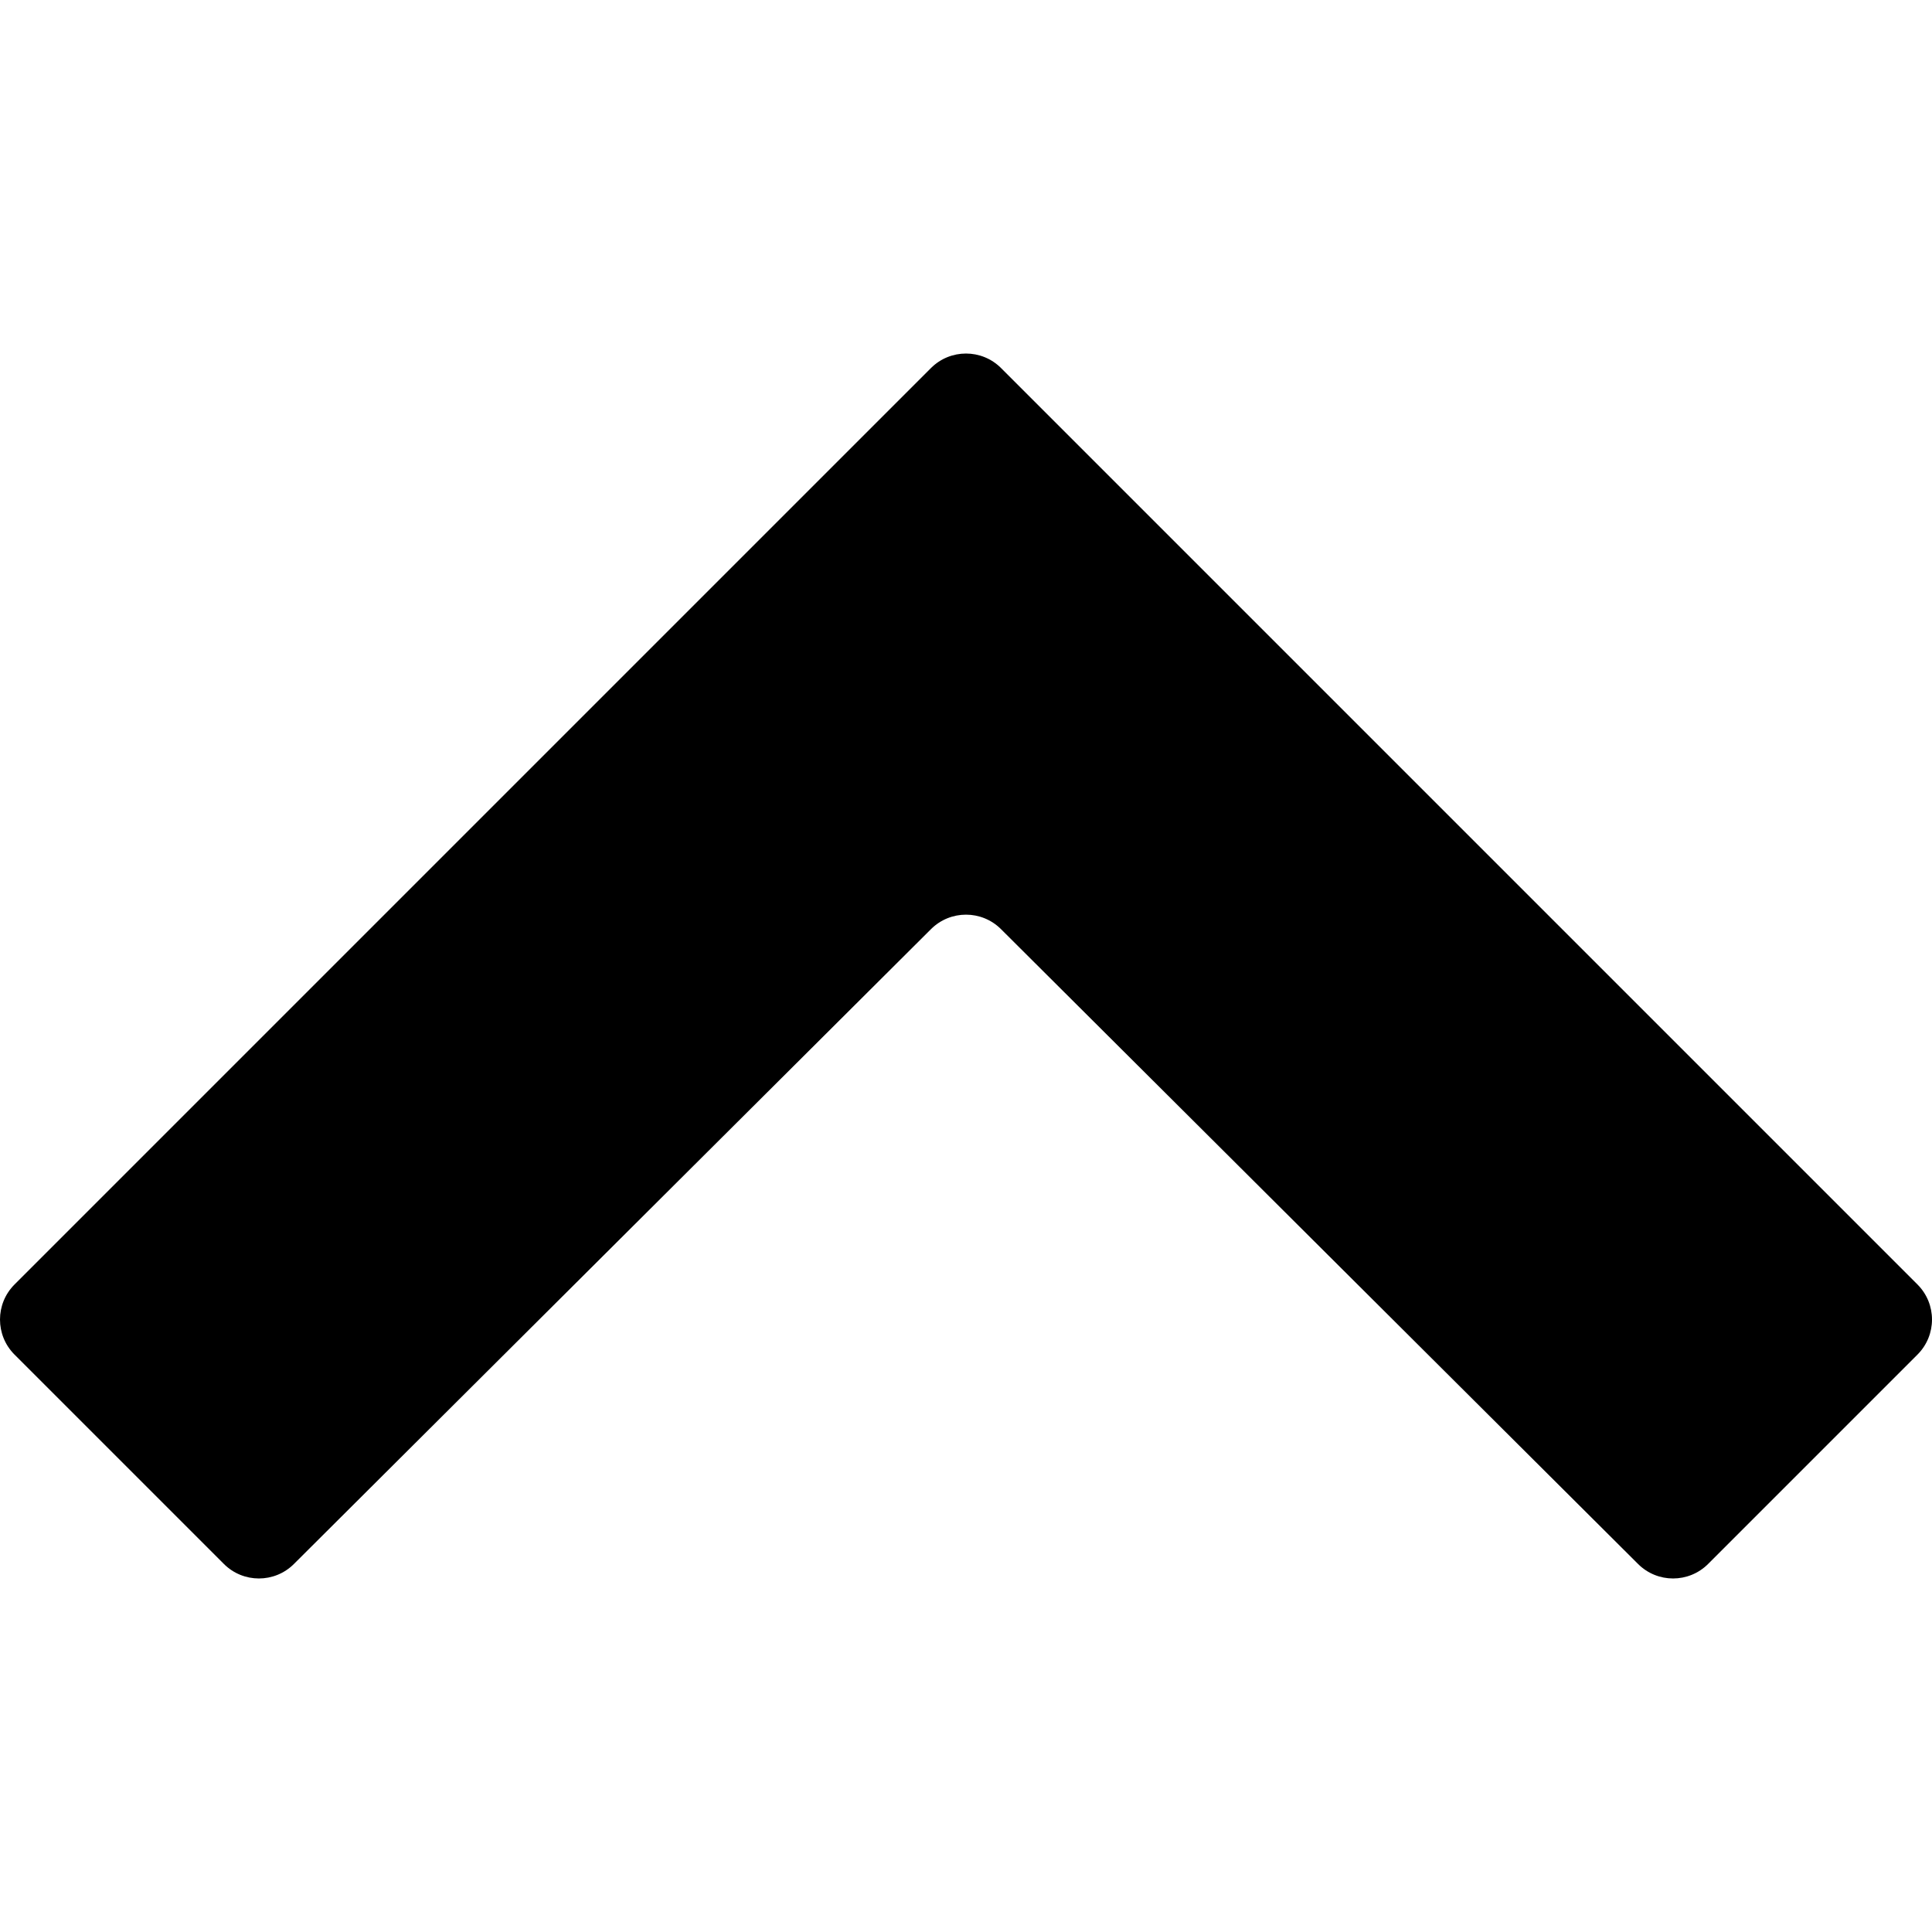 <?xml version="1.0" encoding="iso-8859-1"?>
<!-- Generator: Adobe Illustrator 21.0.1, SVG Export Plug-In . SVG Version: 6.00 Build 0)  -->
<svg version="1.1" id="Capa_1" xmlns="http://www.w3.org/2000/svg" xmlns:xlink="http://www.w3.org/1999/xlink" x="0px" y="0px"
	 viewBox="0 0 90 90" style="enable-background:new 0 0 90 90;" xml:space="preserve">
<path d="M0.676,59.837l42.692-42.692c0.901-0.901,2.363-0.901,3.264,0l42.692,42.692c0.901,0.901,0.901,2.363,0,3.264l-9.754,9.754
	c-0.9,0.9-2.36,0.902-3.261,0.003l-29.68-29.576c-0.901-0.898-2.358-0.898-3.259,0l-29.68,29.576
	c-0.902,0.899-2.361,0.897-3.261-0.003l-9.754-9.754C-0.225,62.2-0.225,60.738,0.676,59.837z"/>
</svg>

